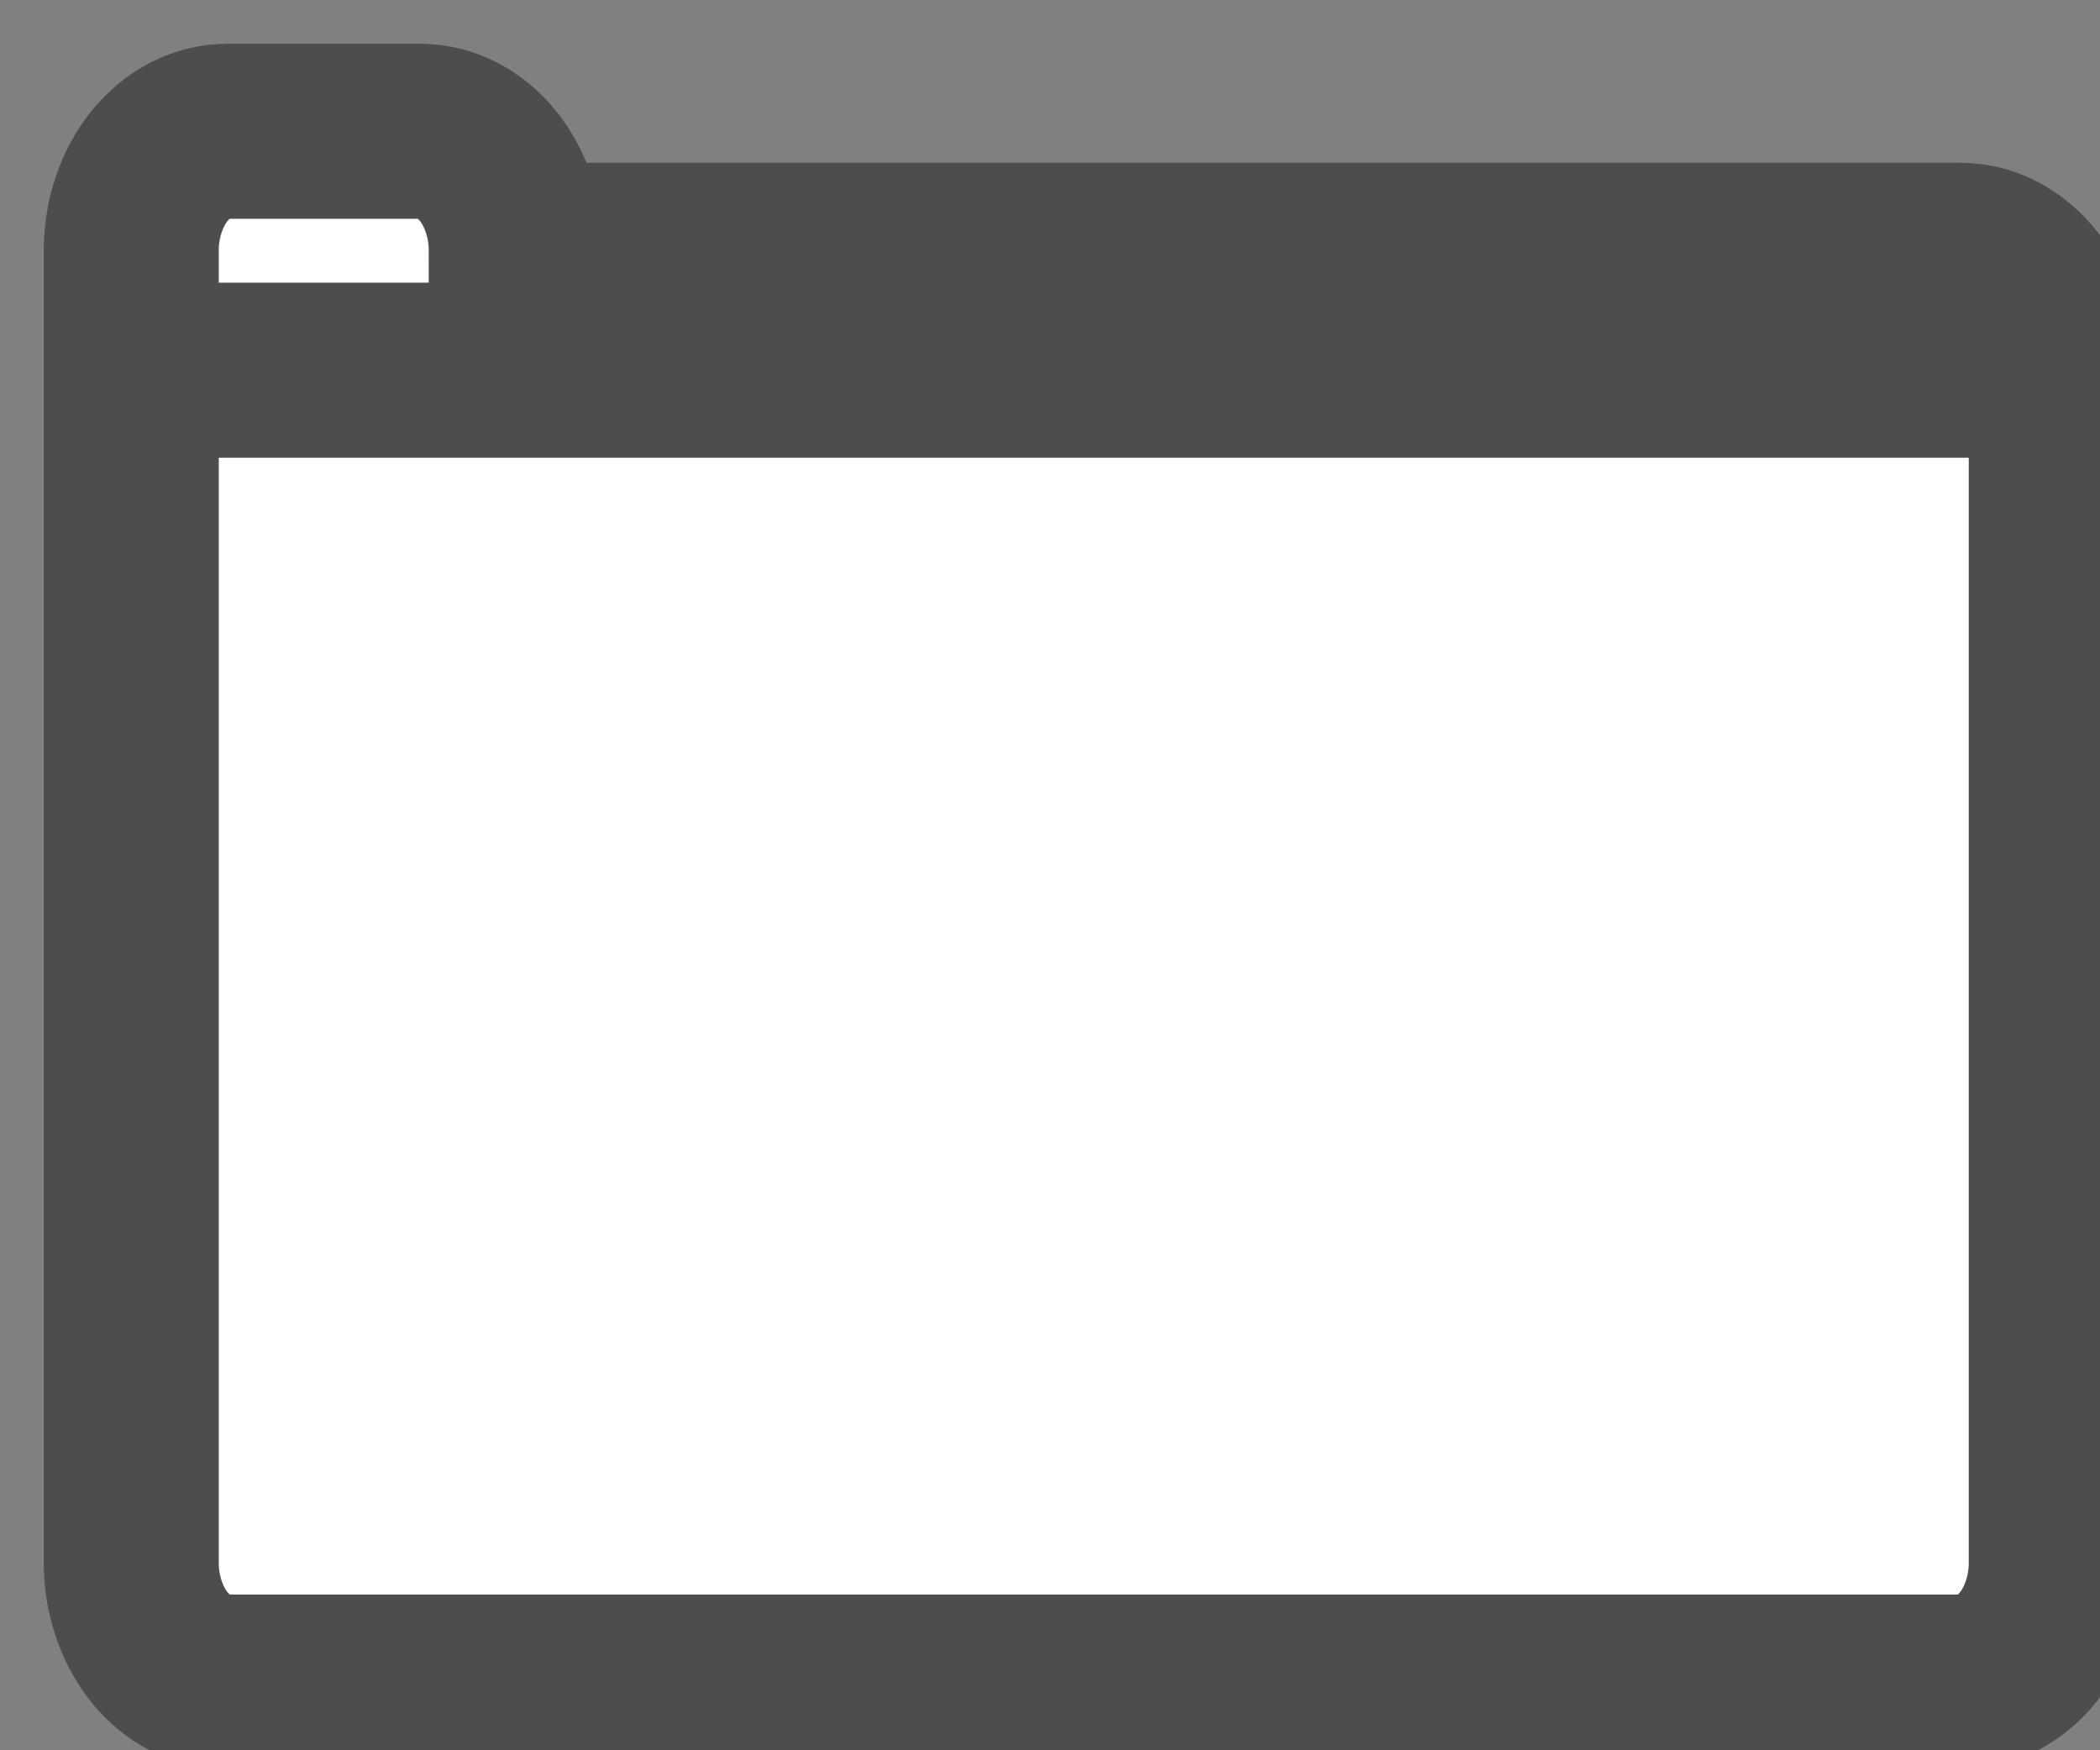 <?xml version="1.0" encoding="UTF-8"?>
<!DOCTYPE svg PUBLIC "-//W3C//DTD SVG 1.1//EN" "http://www.w3.org/Graphics/SVG/1.1/DTD/svg11.dtd">
<svg xmlns="http://www.w3.org/2000/svg" xmlns:xlink="http://www.w3.org/1999/xlink" version="1.1" width="24px" height="20px" viewBox="-0.5 -0.5 24 20" content="&lt;mxfile modified=&quot;2019-08-26T06:08:28.609Z&quot; host=&quot;www.draw.io&quot; agent=&quot;Mozilla/5.0 (Macintosh; Intel Mac OS X 10_14_6) AppleWebKit/537.36 (KHTML, like Gecko) Chrome/75.0.377.142 Safari/537.36&quot; version=&quot;11.2.2&quot; etag=&quot;jQrPy4sEJyB-EQhBobPO&quot; type=&quot;device&quot; pages=&quot;1&quot;&gt;&lt;diagram id=&quot;3SwDMCzcyrkyq3PnoZTR&quot;&gt;jZPJboMwEIafhmMRSyKaY0PS9tBKlXLo2cHGWDEMsp2E9Ok7xmZTGqkgIfubxeOZnyDN6+5Nkbb6BMpkkES0C9JdkCTrJMKvBTcHnpONA1wJ6lA8gYP4YR76OH4WlOmFowGQRrRLWEDTsMIsGFEKrku3EuTy1JZwdgcOBZH39FtQUzmaRdHE35nglT95PRhqMvh6oCtC4TpD6T5IcwVg3KruciZt64a2uLjXB9axLsUa85+AxAVciDz7q/m6zG24a2Vqias4SLcXpozALnyQI5NfoIUR0KDtCMZAjQ5ECm5BgcczhUBazy0pTlzBuaE5SFB92rTsn1nSFx9roEWqjYLT2NxkJLMMq5190VIKKf/KPDY3wg0lumLUb9DS2uvVHbf6DAXoLBSoFh1aLfSlE9066ZSis4Fb3yosl3UP2x2PQ0TtM6iZUTd0GQI2vr9e90/JygvhOslomEE1U1CchZnHxGuXj9mn+eLCj3jYTlLqbbPfMd3/Ag==&lt;/diagram&gt;&lt;/mxfile&gt;"><rect x="-0.5" y="-0.5" width="24" height="20" fill="#808080" stroke="none"/><defs/><g><path d="M 1 2.36 C 1 2 1.12 1.65 1.32 1.4 C 1.53 1.14 1.81 1 2.1 1 L 4.3 1 C 4.59 1 4.87 1.14 5.08 1.4 C 5.28 1.65 5.4 2 5.4 2.36 L 21.9 2.36 C 22.51 2.36 23 2.97 23 3.73 L 23 17.36 C 23 17.72 22.88 18.07 22.68 18.32 C 22.47 18.58 22.19 18.72 21.9 18.72 L 2.1 18.72 C 1.81 18.72 1.53 18.58 1.32 18.32 C 1.12 18.07 1 17.72 1 17.36 Z M 1 3.73 L 23 3.73" fill="#ffffff" stroke="#4d4d4d" stroke-width="2" stroke-miterlimit="10" pointer-events="none"/></g></svg>